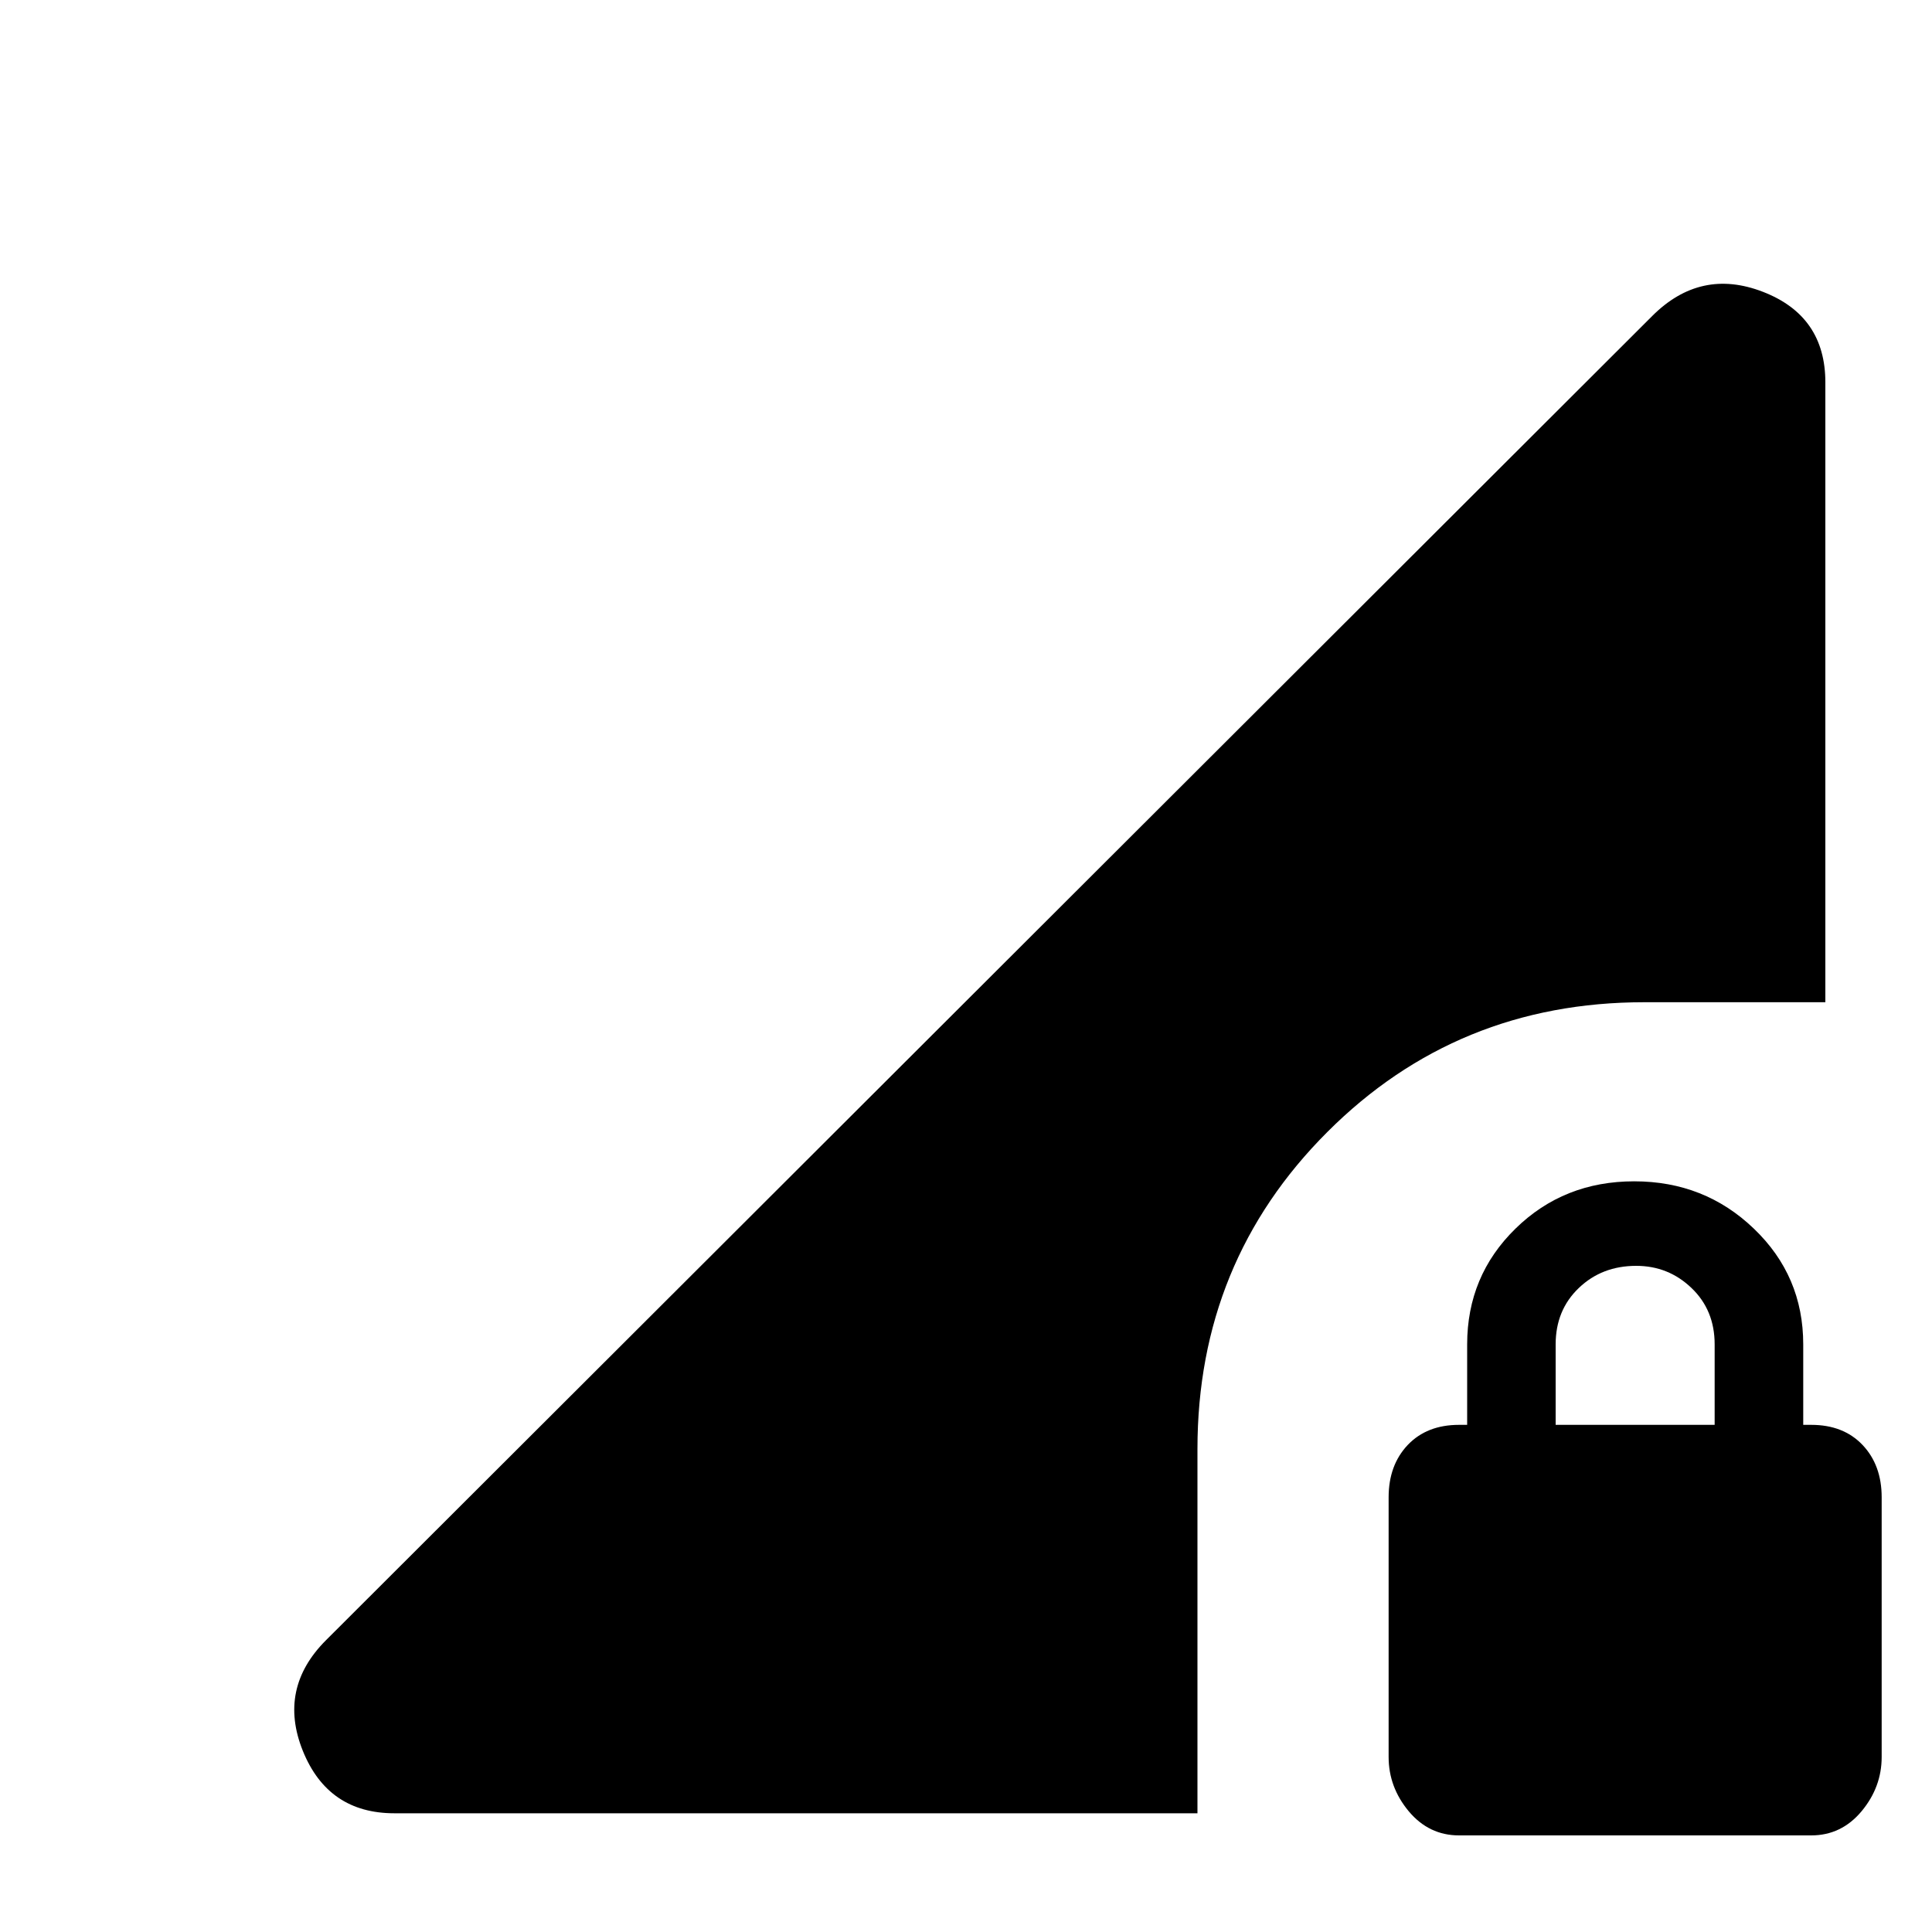 <svg xmlns="http://www.w3.org/2000/svg" height="20" width="20"><path d="M15.104 19Q14.792 19 14.583 18.75Q14.375 18.5 14.375 18.188V15.5Q14.375 15.167 14.573 14.958Q14.771 14.75 15.104 14.75H15.188V13.917Q15.188 13.208 15.688 12.719Q16.188 12.229 16.917 12.229Q17.646 12.229 18.156 12.719Q18.667 13.208 18.667 13.917V14.75H18.75Q19.083 14.75 19.281 14.958Q19.479 15.167 19.479 15.5V18.188Q19.479 18.5 19.271 18.75Q19.062 19 18.75 19ZM16.104 14.75H17.75V13.917Q17.75 13.562 17.51 13.333Q17.271 13.104 16.938 13.104Q16.583 13.104 16.344 13.333Q16.104 13.562 16.104 13.917ZM4.083 18.771Q3.396 18.771 3.135 18.125Q2.875 17.479 3.375 16.979L17.104 3.271Q17.604 2.771 18.25 3.021Q18.896 3.271 18.896 3.958V10.375H17.021Q15.083 10.375 13.74 11.719Q12.396 13.062 12.396 15V18.771Z"/></svg>